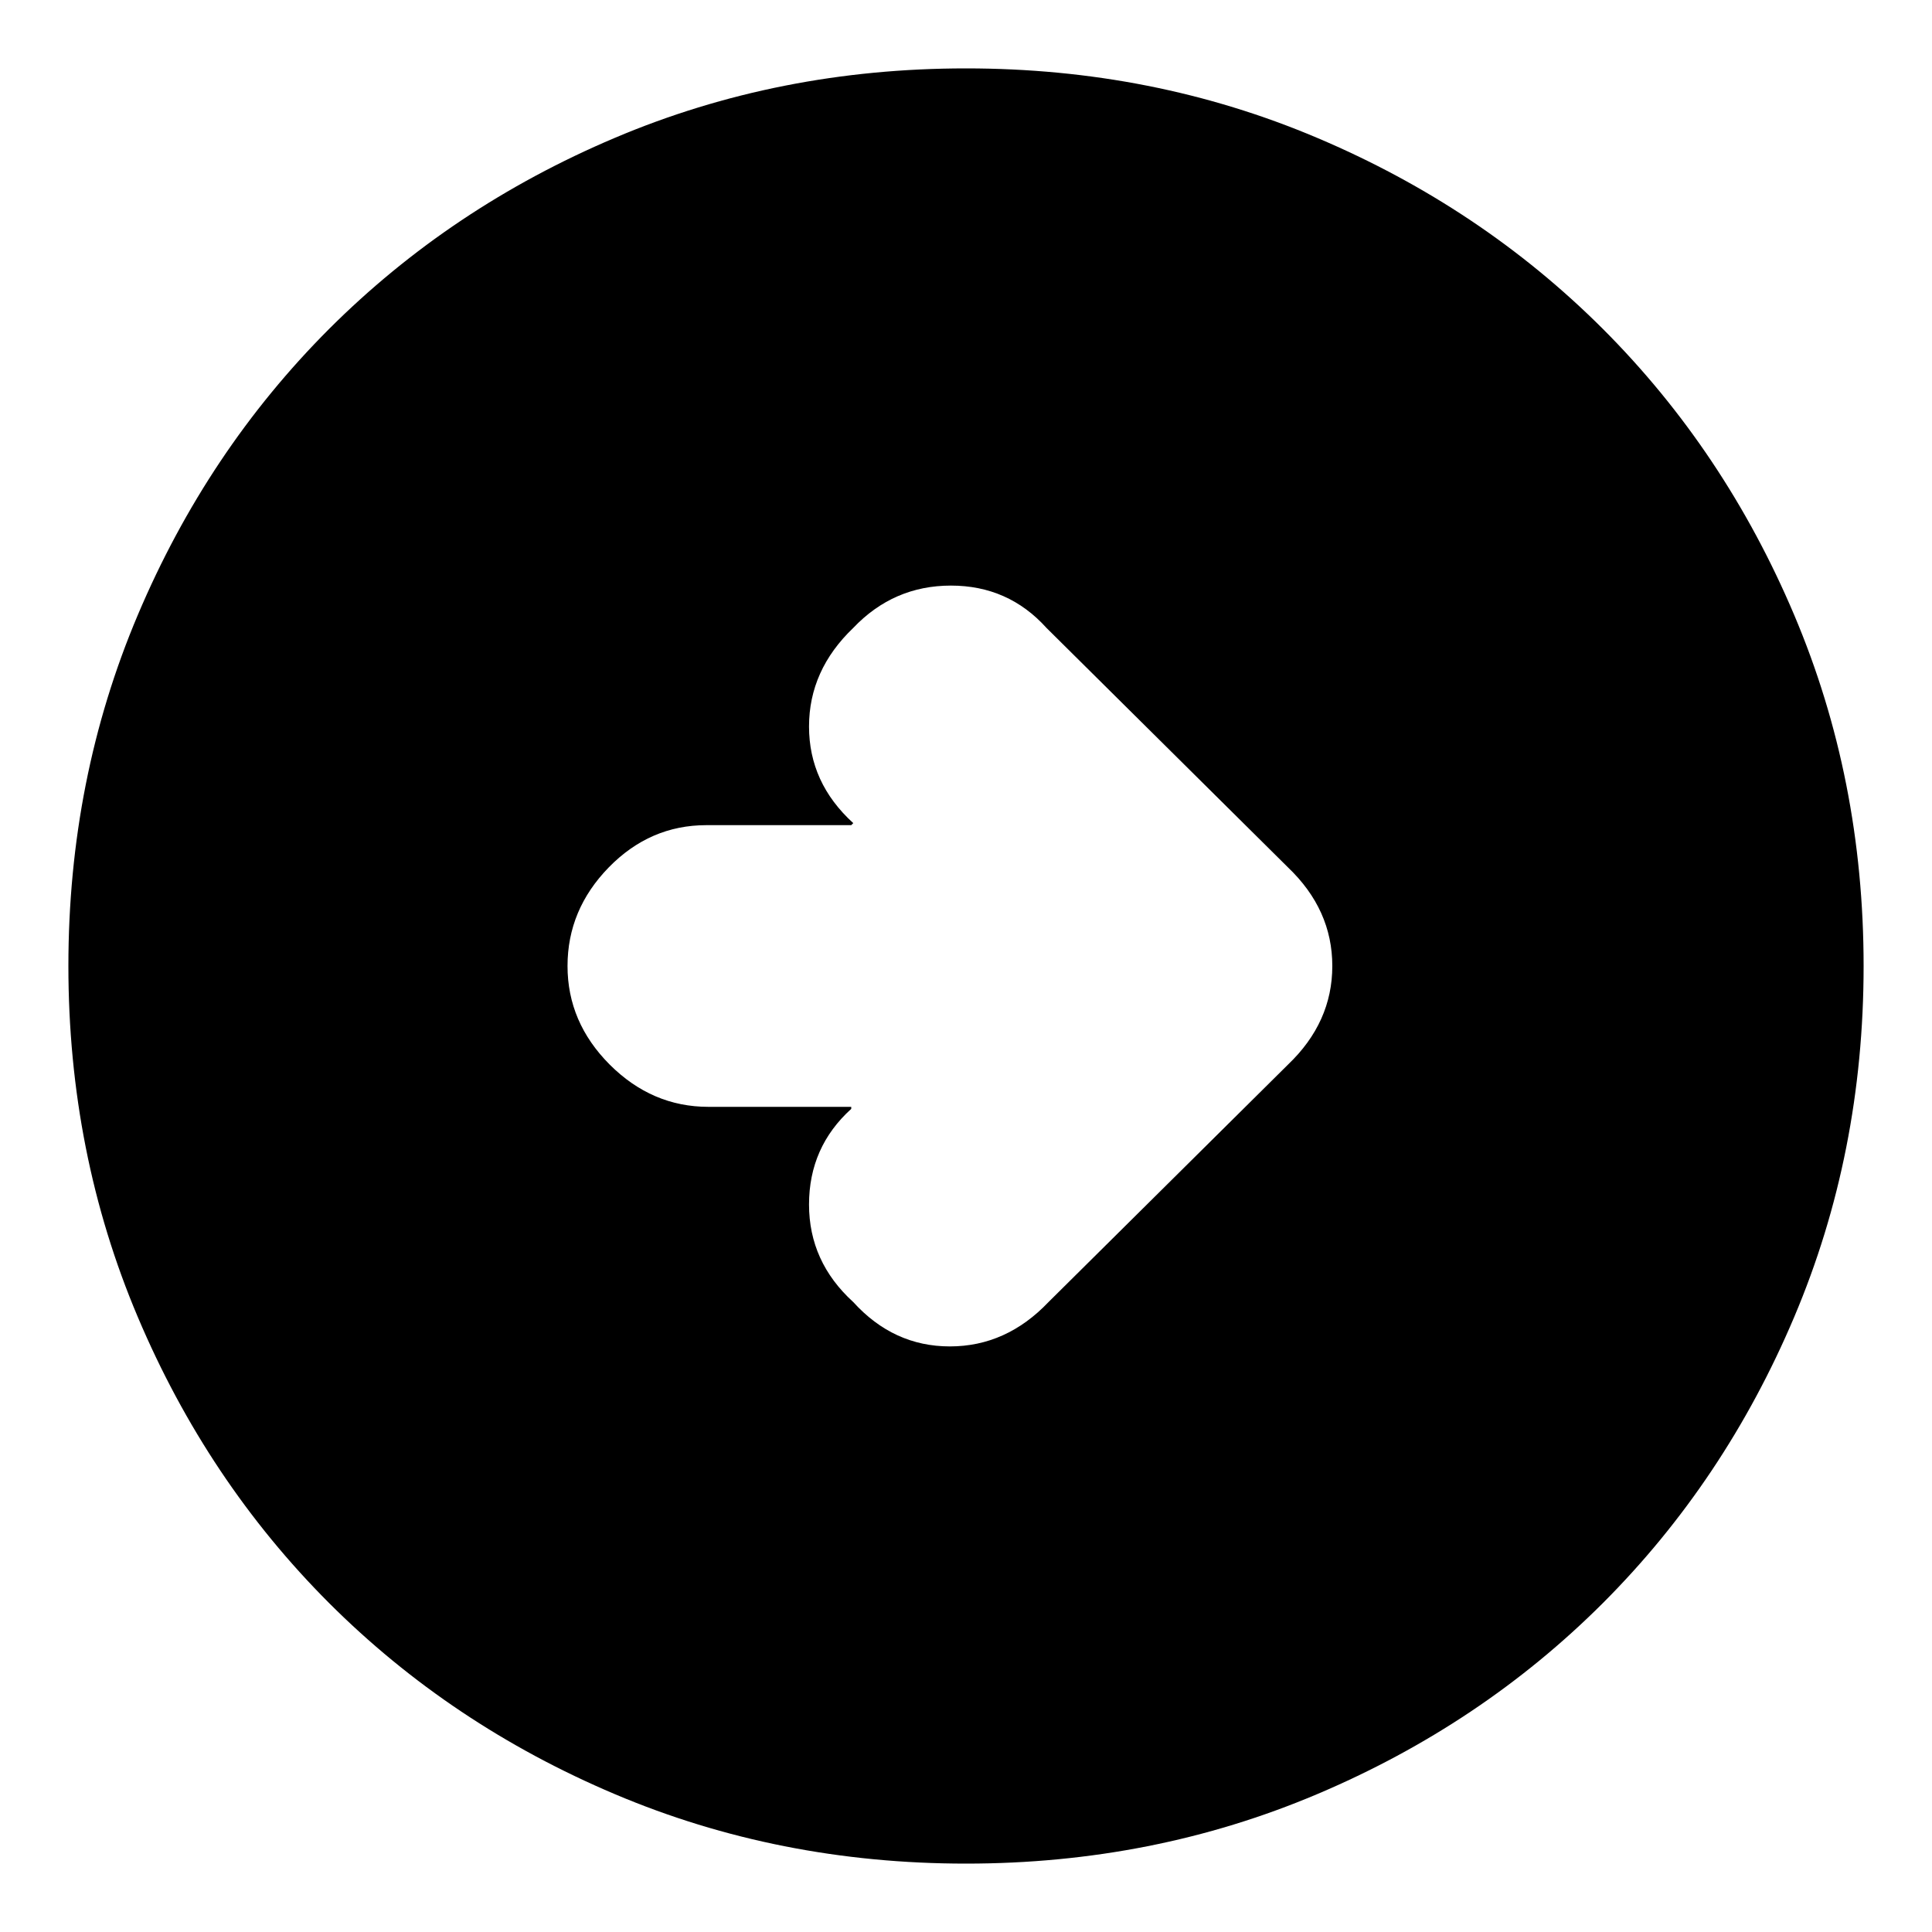 <svg xmlns="http://www.w3.org/2000/svg" height="20" width="20"><path d="M10.854 13.479 13.333 11.021Q13.792 10.583 13.792 10Q13.792 9.417 13.333 8.979L10.833 6.5Q10.438 6.062 9.844 6.062Q9.25 6.062 8.833 6.5Q8.375 6.938 8.375 7.521Q8.375 8.104 8.833 8.521L8.812 8.542H7.312Q6.729 8.542 6.302 8.979Q5.875 9.417 5.875 10Q5.875 10.583 6.312 11.021Q6.75 11.458 7.333 11.458H8.812V11.479Q8.375 11.875 8.375 12.469Q8.375 13.062 8.833 13.479Q9.25 13.938 9.833 13.938Q10.417 13.938 10.854 13.479ZM10 19.292Q8.062 19.292 6.365 18.573Q4.667 17.854 3.406 16.594Q2.146 15.333 1.427 13.635Q0.708 11.938 0.708 10Q0.708 8.062 1.427 6.365Q2.146 4.667 3.406 3.406Q4.667 2.146 6.365 1.427Q8.062 0.708 10 0.708Q11.938 0.708 13.635 1.427Q15.333 2.146 16.594 3.406Q17.854 4.667 18.573 6.365Q19.292 8.062 19.292 10Q19.292 11.938 18.573 13.635Q17.854 15.333 16.594 16.594Q15.333 17.854 13.635 18.573Q11.938 19.292 10 19.292Z"/></svg>